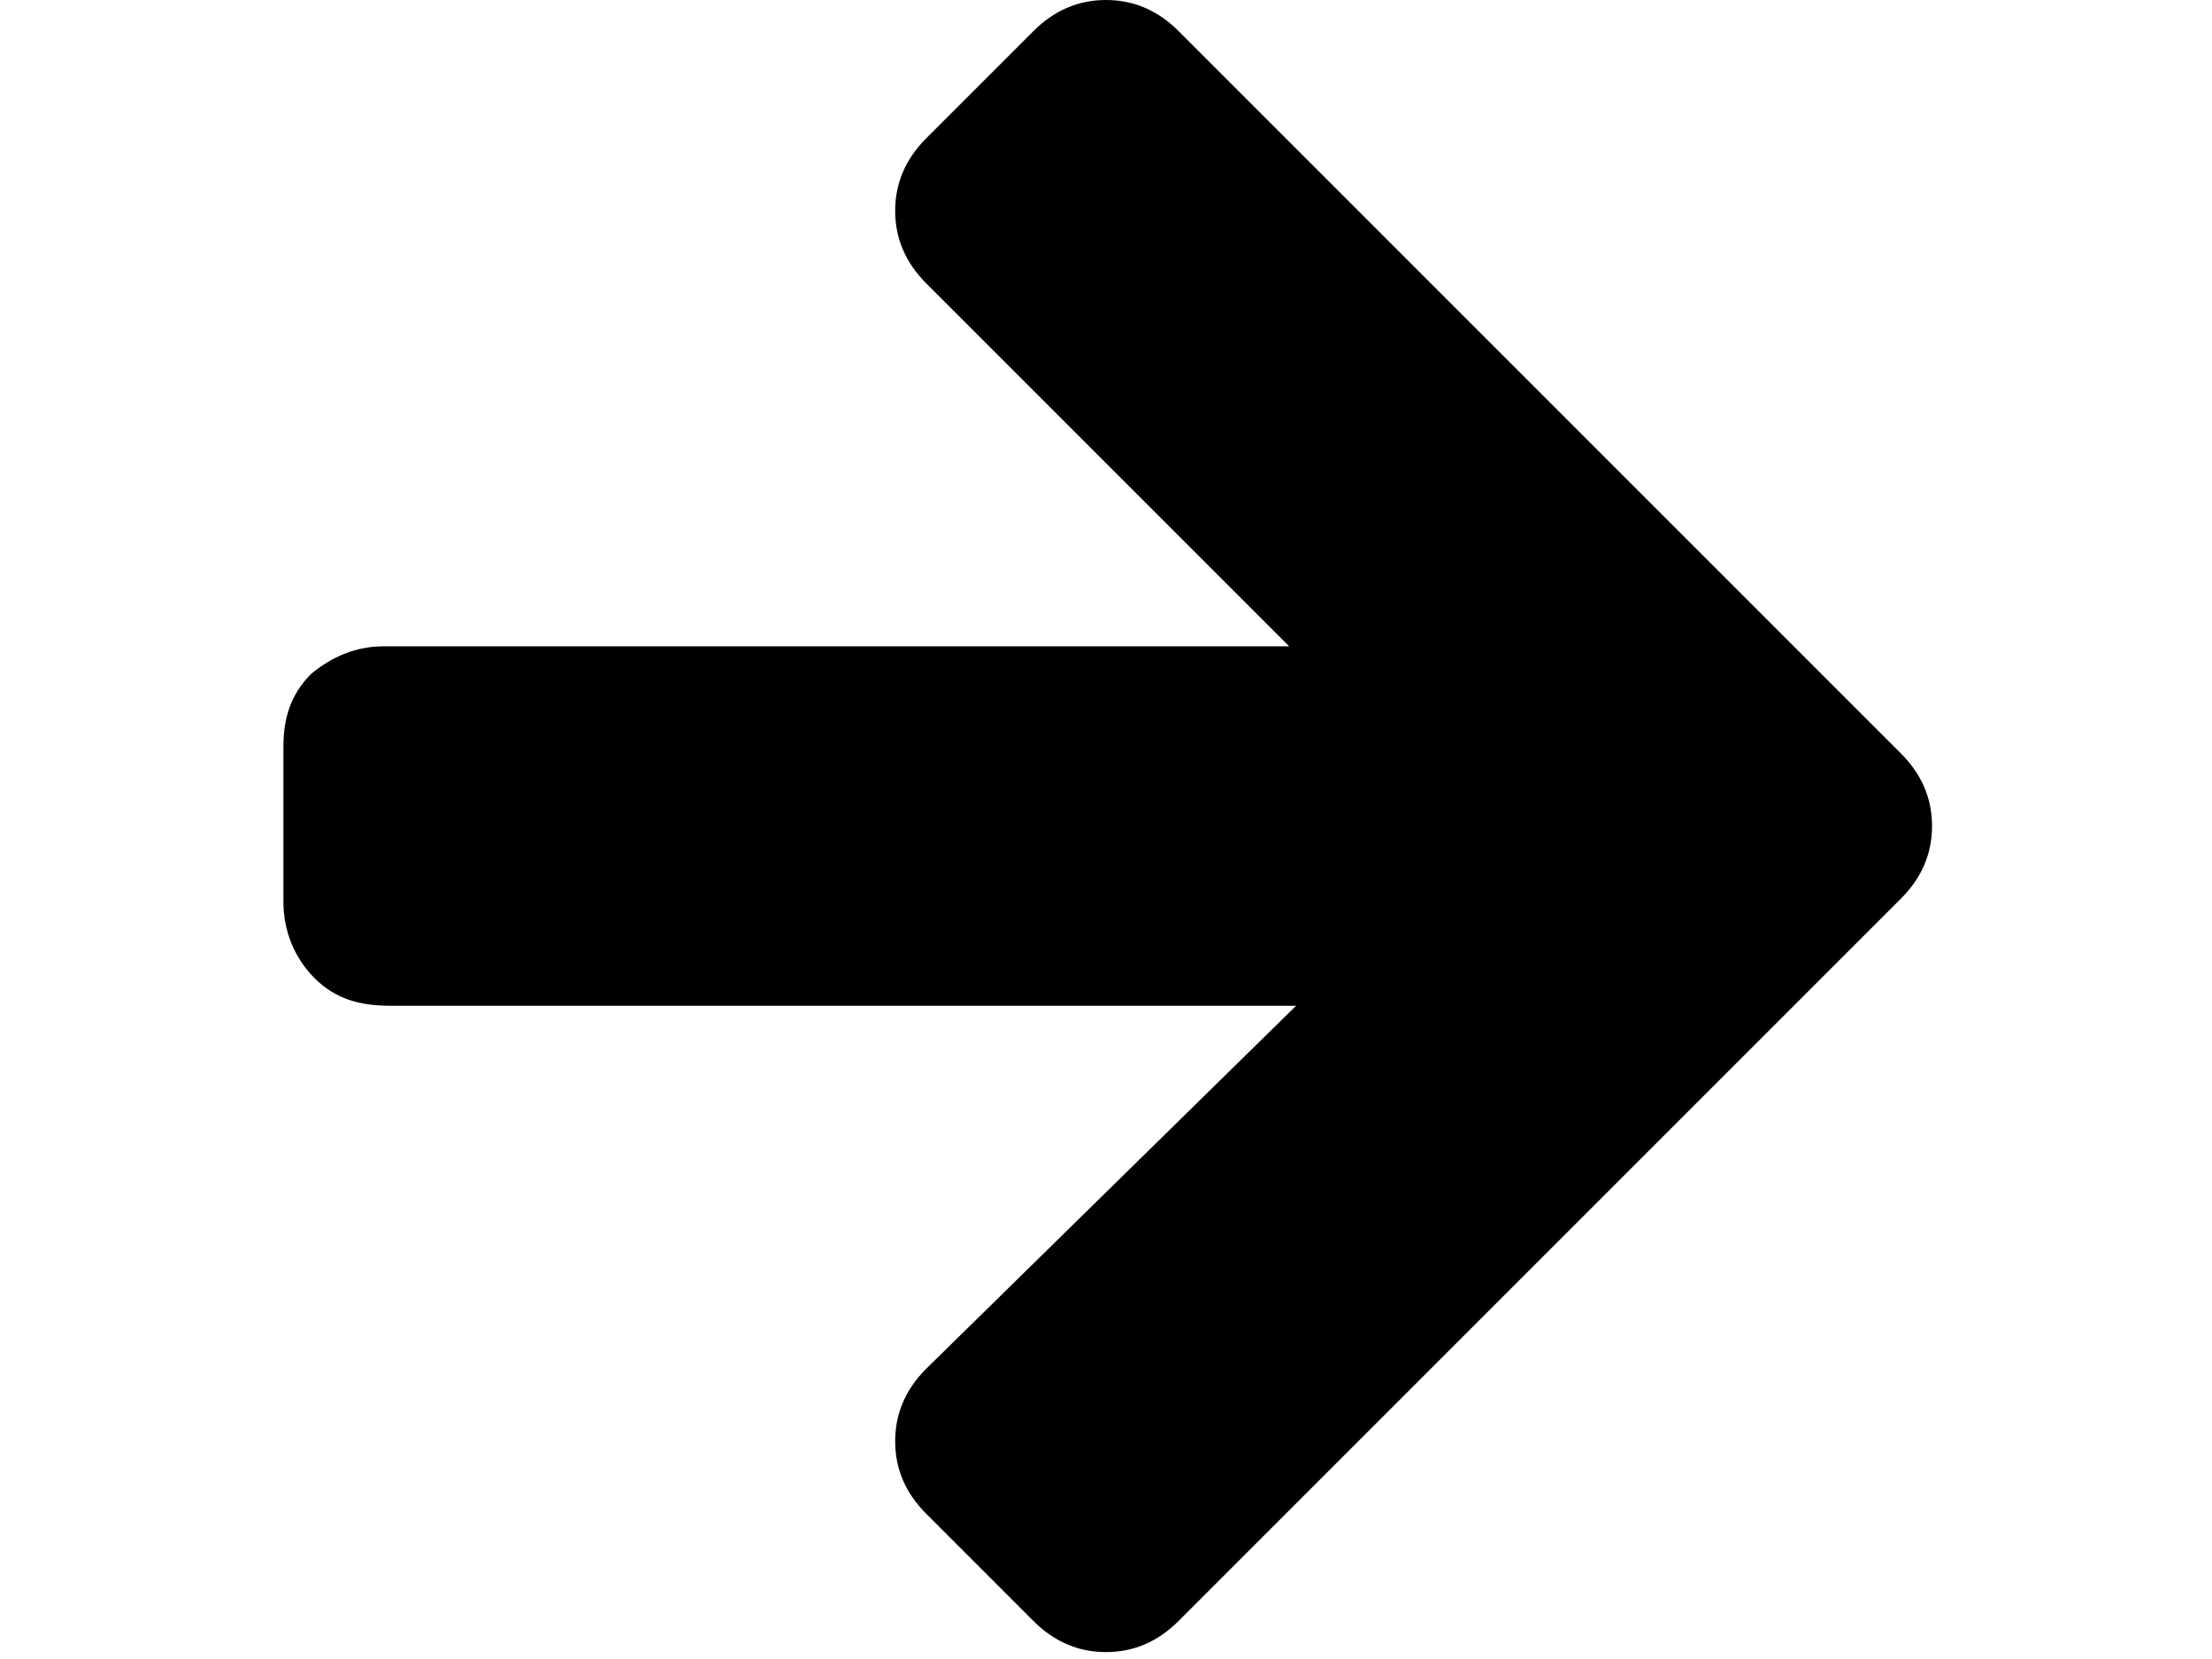 <svg xmlns="http://www.w3.org/2000/svg" viewBox="0 0 64 48">
<path d="M55,21.8L34.1,0.9C33.5,0.3,32.8,0,32,0c-0.8,0-1.5,0.3-2.1,0.9L26.8,4c-0.6,0.6-0.9,1.3-0.9,2.1s0.3,1.5,0.9,2.1l10.5,10.5
	H11.1c-0.8,0-1.5,0.3-2.1,0.8c-0.6,0.6-0.8,1.3-0.8,2.1v4.5c0,0.8,0.3,1.6,0.9,2.2c0.6,0.6,1.3,0.8,2.2,0.8h26.2L26.8,39.6
	c-0.6,0.6-0.9,1.3-0.9,2.1c0,0.8,0.3,1.5,0.9,2.1l3.1,3.1c0.6,0.6,1.3,0.9,2.1,0.9c0.8,0,1.5-0.3,2.1-0.9L55,26
	c0.6-0.6,0.9-1.3,0.9-2.1C55.9,23.1,55.6,22.4,55,21.8z"/>
</svg>
